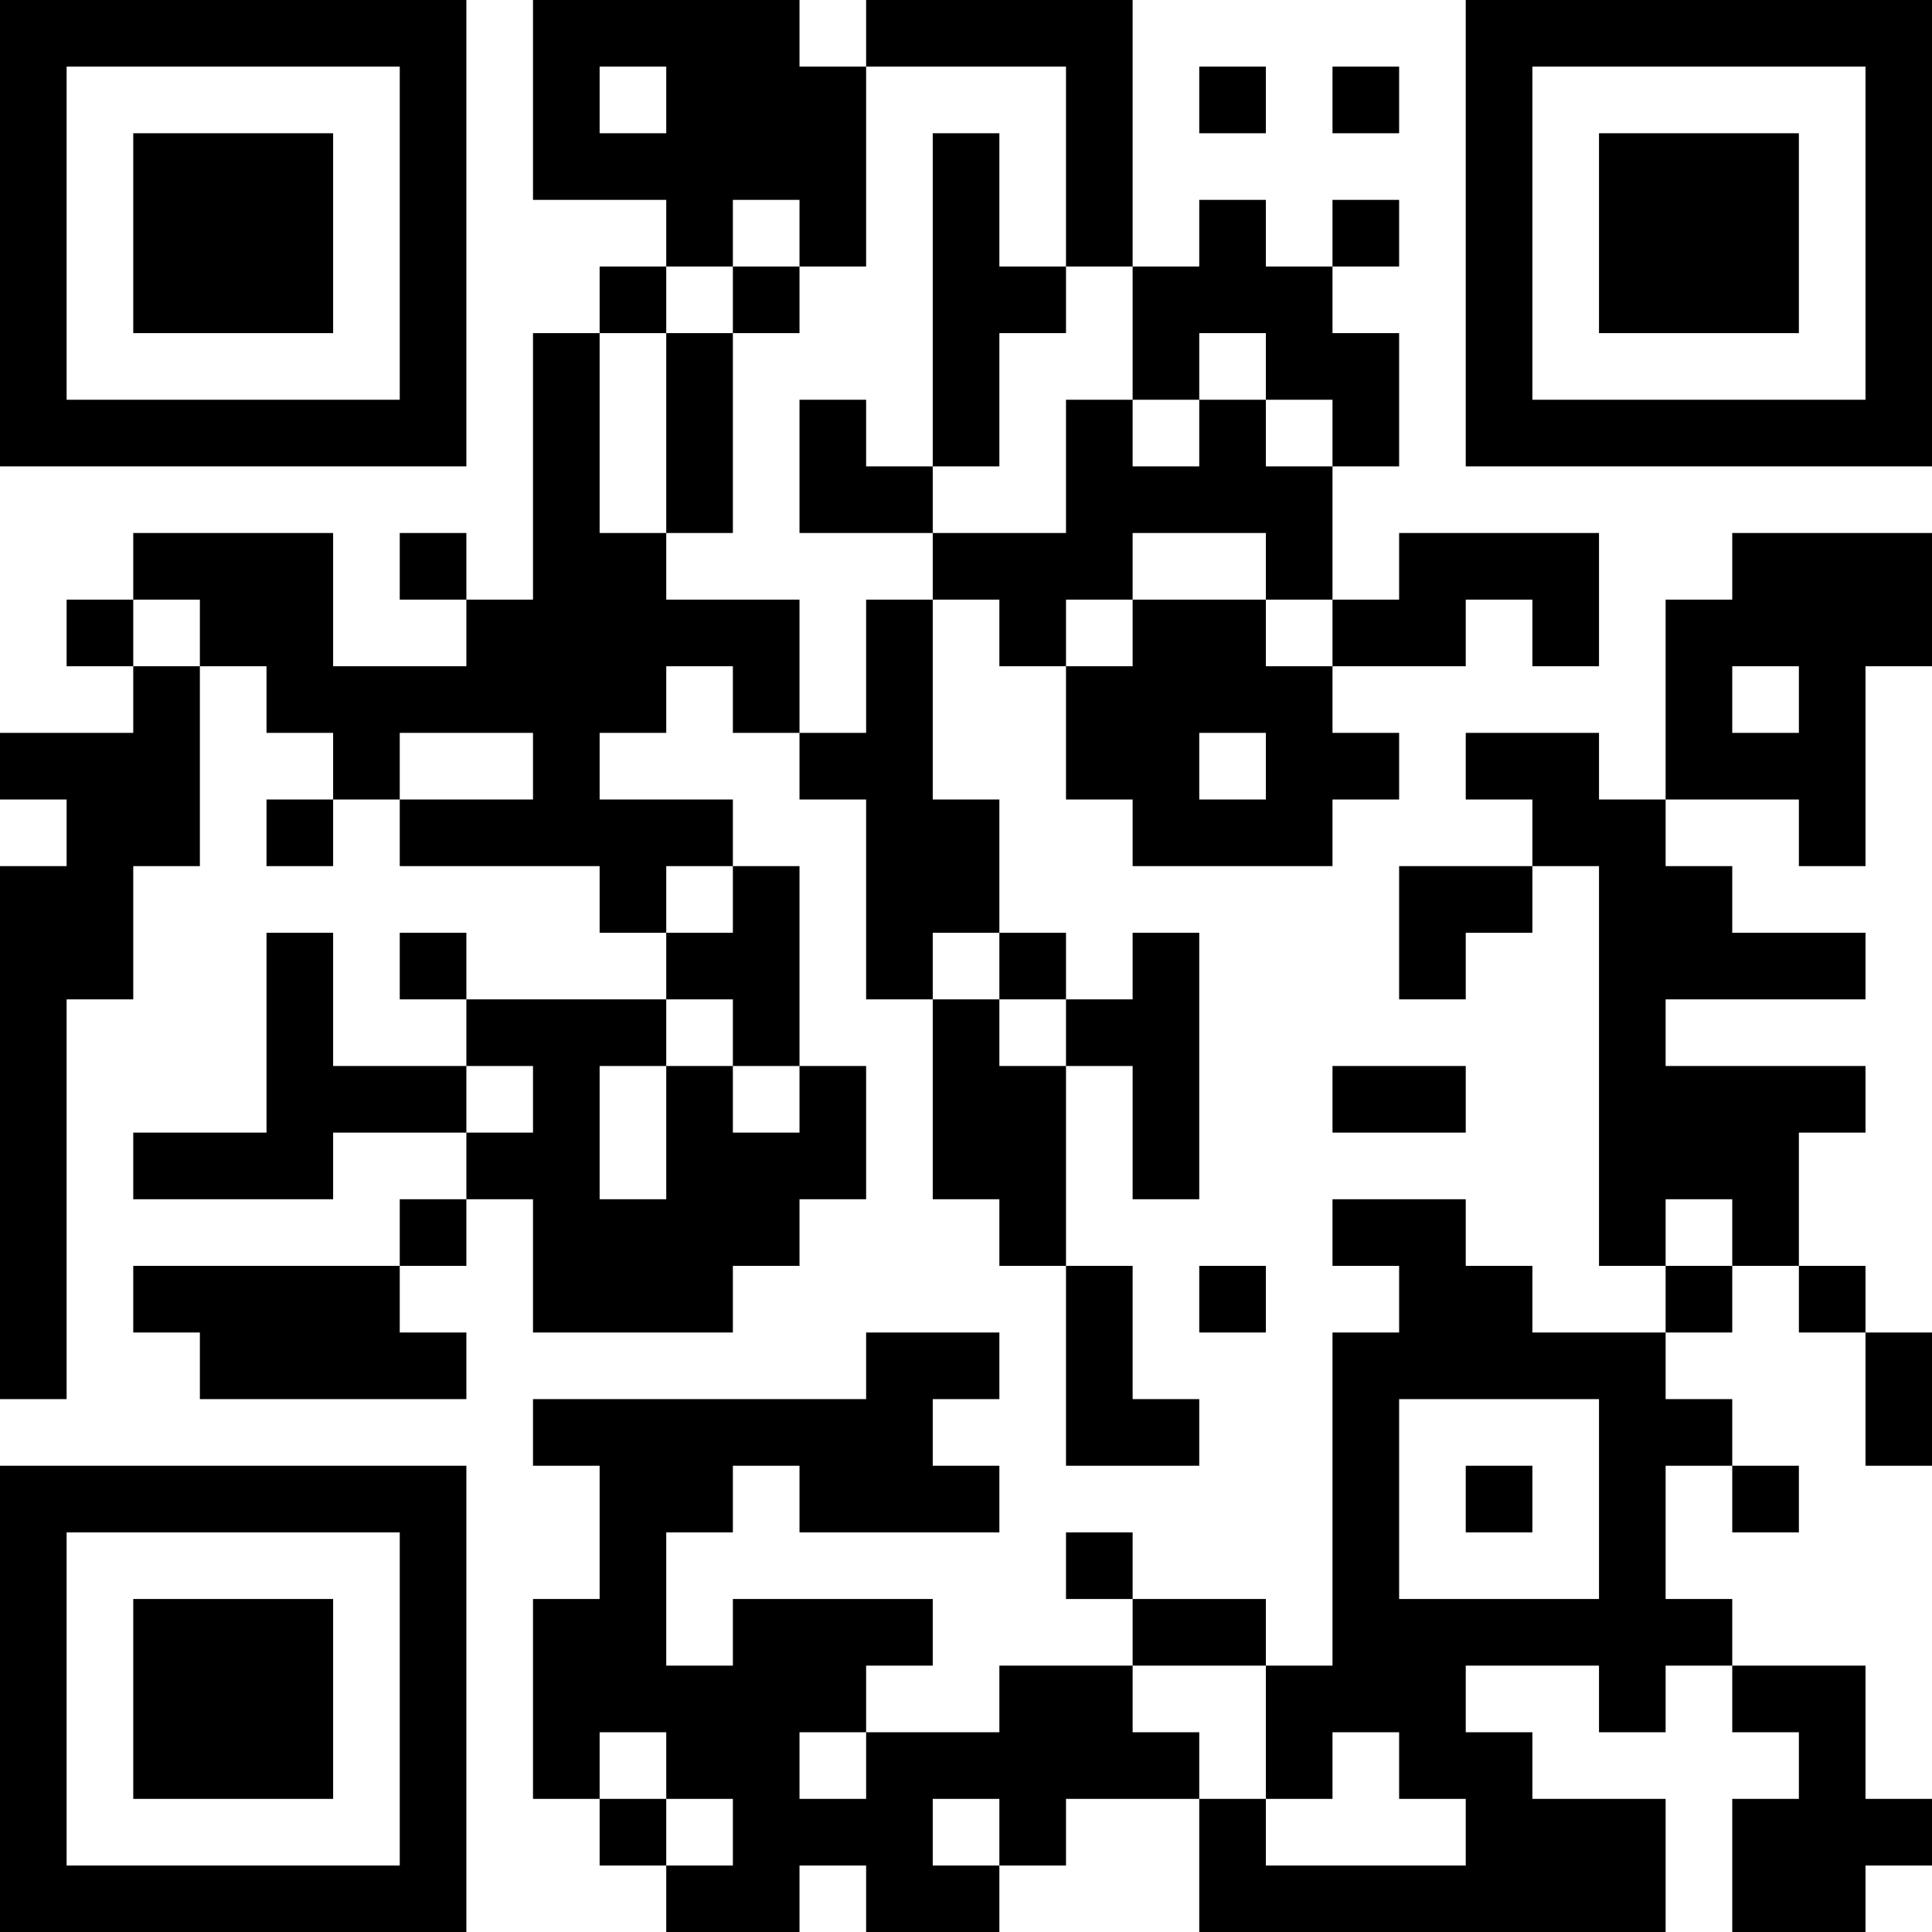<?xml version="1.0" encoding="UTF-8"?>
<svg xmlns="http://www.w3.org/2000/svg" version="1.1" width="200" height="200" viewBox="0 0 200 200"><rect x="0" y="0" width="200" height="200" fill="#ffffff"/><g transform="scale(6.897)"><g transform="translate(0,0)"><path fill-rule="evenodd" d="M8 0L8 3L10 3L10 4L9 4L9 5L8 5L8 9L7 9L7 8L6 8L6 9L7 9L7 10L5 10L5 8L2 8L2 9L1 9L1 10L2 10L2 11L0 11L0 12L1 12L1 13L0 13L0 21L1 21L1 15L2 15L2 13L3 13L3 10L4 10L4 11L5 11L5 12L4 12L4 13L5 13L5 12L6 12L6 13L9 13L9 14L10 14L10 15L7 15L7 14L6 14L6 15L7 15L7 16L5 16L5 14L4 14L4 17L2 17L2 18L5 18L5 17L7 17L7 18L6 18L6 19L2 19L2 20L3 20L3 21L7 21L7 20L6 20L6 19L7 19L7 18L8 18L8 20L11 20L11 19L12 19L12 18L13 18L13 16L12 16L12 13L11 13L11 12L9 12L9 11L10 11L10 10L11 10L11 11L12 11L12 12L13 12L13 15L14 15L14 18L15 18L15 19L16 19L16 22L18 22L18 21L17 21L17 19L16 19L16 16L17 16L17 18L18 18L18 14L17 14L17 15L16 15L16 14L15 14L15 12L14 12L14 9L15 9L15 10L16 10L16 12L17 12L17 13L20 13L20 12L21 12L21 11L20 11L20 10L22 10L22 9L23 9L23 10L24 10L24 8L21 8L21 9L20 9L20 7L21 7L21 5L20 5L20 4L21 4L21 3L20 3L20 4L19 4L19 3L18 3L18 4L17 4L17 0L13 0L13 1L12 1L12 0ZM9 1L9 2L10 2L10 1ZM13 1L13 4L12 4L12 3L11 3L11 4L10 4L10 5L9 5L9 8L10 8L10 9L12 9L12 11L13 11L13 9L14 9L14 8L16 8L16 6L17 6L17 7L18 7L18 6L19 6L19 7L20 7L20 6L19 6L19 5L18 5L18 6L17 6L17 4L16 4L16 1ZM18 1L18 2L19 2L19 1ZM20 1L20 2L21 2L21 1ZM14 2L14 7L13 7L13 6L12 6L12 8L14 8L14 7L15 7L15 5L16 5L16 4L15 4L15 2ZM11 4L11 5L10 5L10 8L11 8L11 5L12 5L12 4ZM17 8L17 9L16 9L16 10L17 10L17 9L19 9L19 10L20 10L20 9L19 9L19 8ZM26 8L26 9L25 9L25 12L24 12L24 11L22 11L22 12L23 12L23 13L21 13L21 15L22 15L22 14L23 14L23 13L24 13L24 19L25 19L25 20L23 20L23 19L22 19L22 18L20 18L20 19L21 19L21 20L20 20L20 25L19 25L19 24L17 24L17 23L16 23L16 24L17 24L17 25L15 25L15 26L13 26L13 25L14 25L14 24L11 24L11 25L10 25L10 23L11 23L11 22L12 22L12 23L15 23L15 22L14 22L14 21L15 21L15 20L13 20L13 21L8 21L8 22L9 22L9 24L8 24L8 27L9 27L9 28L10 28L10 29L12 29L12 28L13 28L13 29L15 29L15 28L16 28L16 27L18 27L18 29L25 29L25 27L23 27L23 26L22 26L22 25L24 25L24 26L25 26L25 25L26 25L26 26L27 26L27 27L26 27L26 29L28 29L28 28L29 28L29 27L28 27L28 25L26 25L26 24L25 24L25 22L26 22L26 23L27 23L27 22L26 22L26 21L25 21L25 20L26 20L26 19L27 19L27 20L28 20L28 22L29 22L29 20L28 20L28 19L27 19L27 17L28 17L28 16L25 16L25 15L28 15L28 14L26 14L26 13L25 13L25 12L27 12L27 13L28 13L28 10L29 10L29 8ZM2 9L2 10L3 10L3 9ZM26 10L26 11L27 11L27 10ZM6 11L6 12L8 12L8 11ZM18 11L18 12L19 12L19 11ZM10 13L10 14L11 14L11 13ZM14 14L14 15L15 15L15 16L16 16L16 15L15 15L15 14ZM10 15L10 16L9 16L9 18L10 18L10 16L11 16L11 17L12 17L12 16L11 16L11 15ZM7 16L7 17L8 17L8 16ZM20 16L20 17L22 17L22 16ZM25 18L25 19L26 19L26 18ZM18 19L18 20L19 20L19 19ZM21 21L21 24L24 24L24 21ZM22 22L22 23L23 23L23 22ZM17 25L17 26L18 26L18 27L19 27L19 28L22 28L22 27L21 27L21 26L20 26L20 27L19 27L19 25ZM9 26L9 27L10 27L10 28L11 28L11 27L10 27L10 26ZM12 26L12 27L13 27L13 26ZM14 27L14 28L15 28L15 27ZM0 0L0 7L7 7L7 0ZM1 1L1 6L6 6L6 1ZM2 2L2 5L5 5L5 2ZM22 0L22 7L29 7L29 0ZM23 1L23 6L28 6L28 1ZM24 2L24 5L27 5L27 2ZM0 22L0 29L7 29L7 22ZM1 23L1 28L6 28L6 23ZM2 24L2 27L5 27L5 24Z" fill="#000000"/></g></g></svg>
